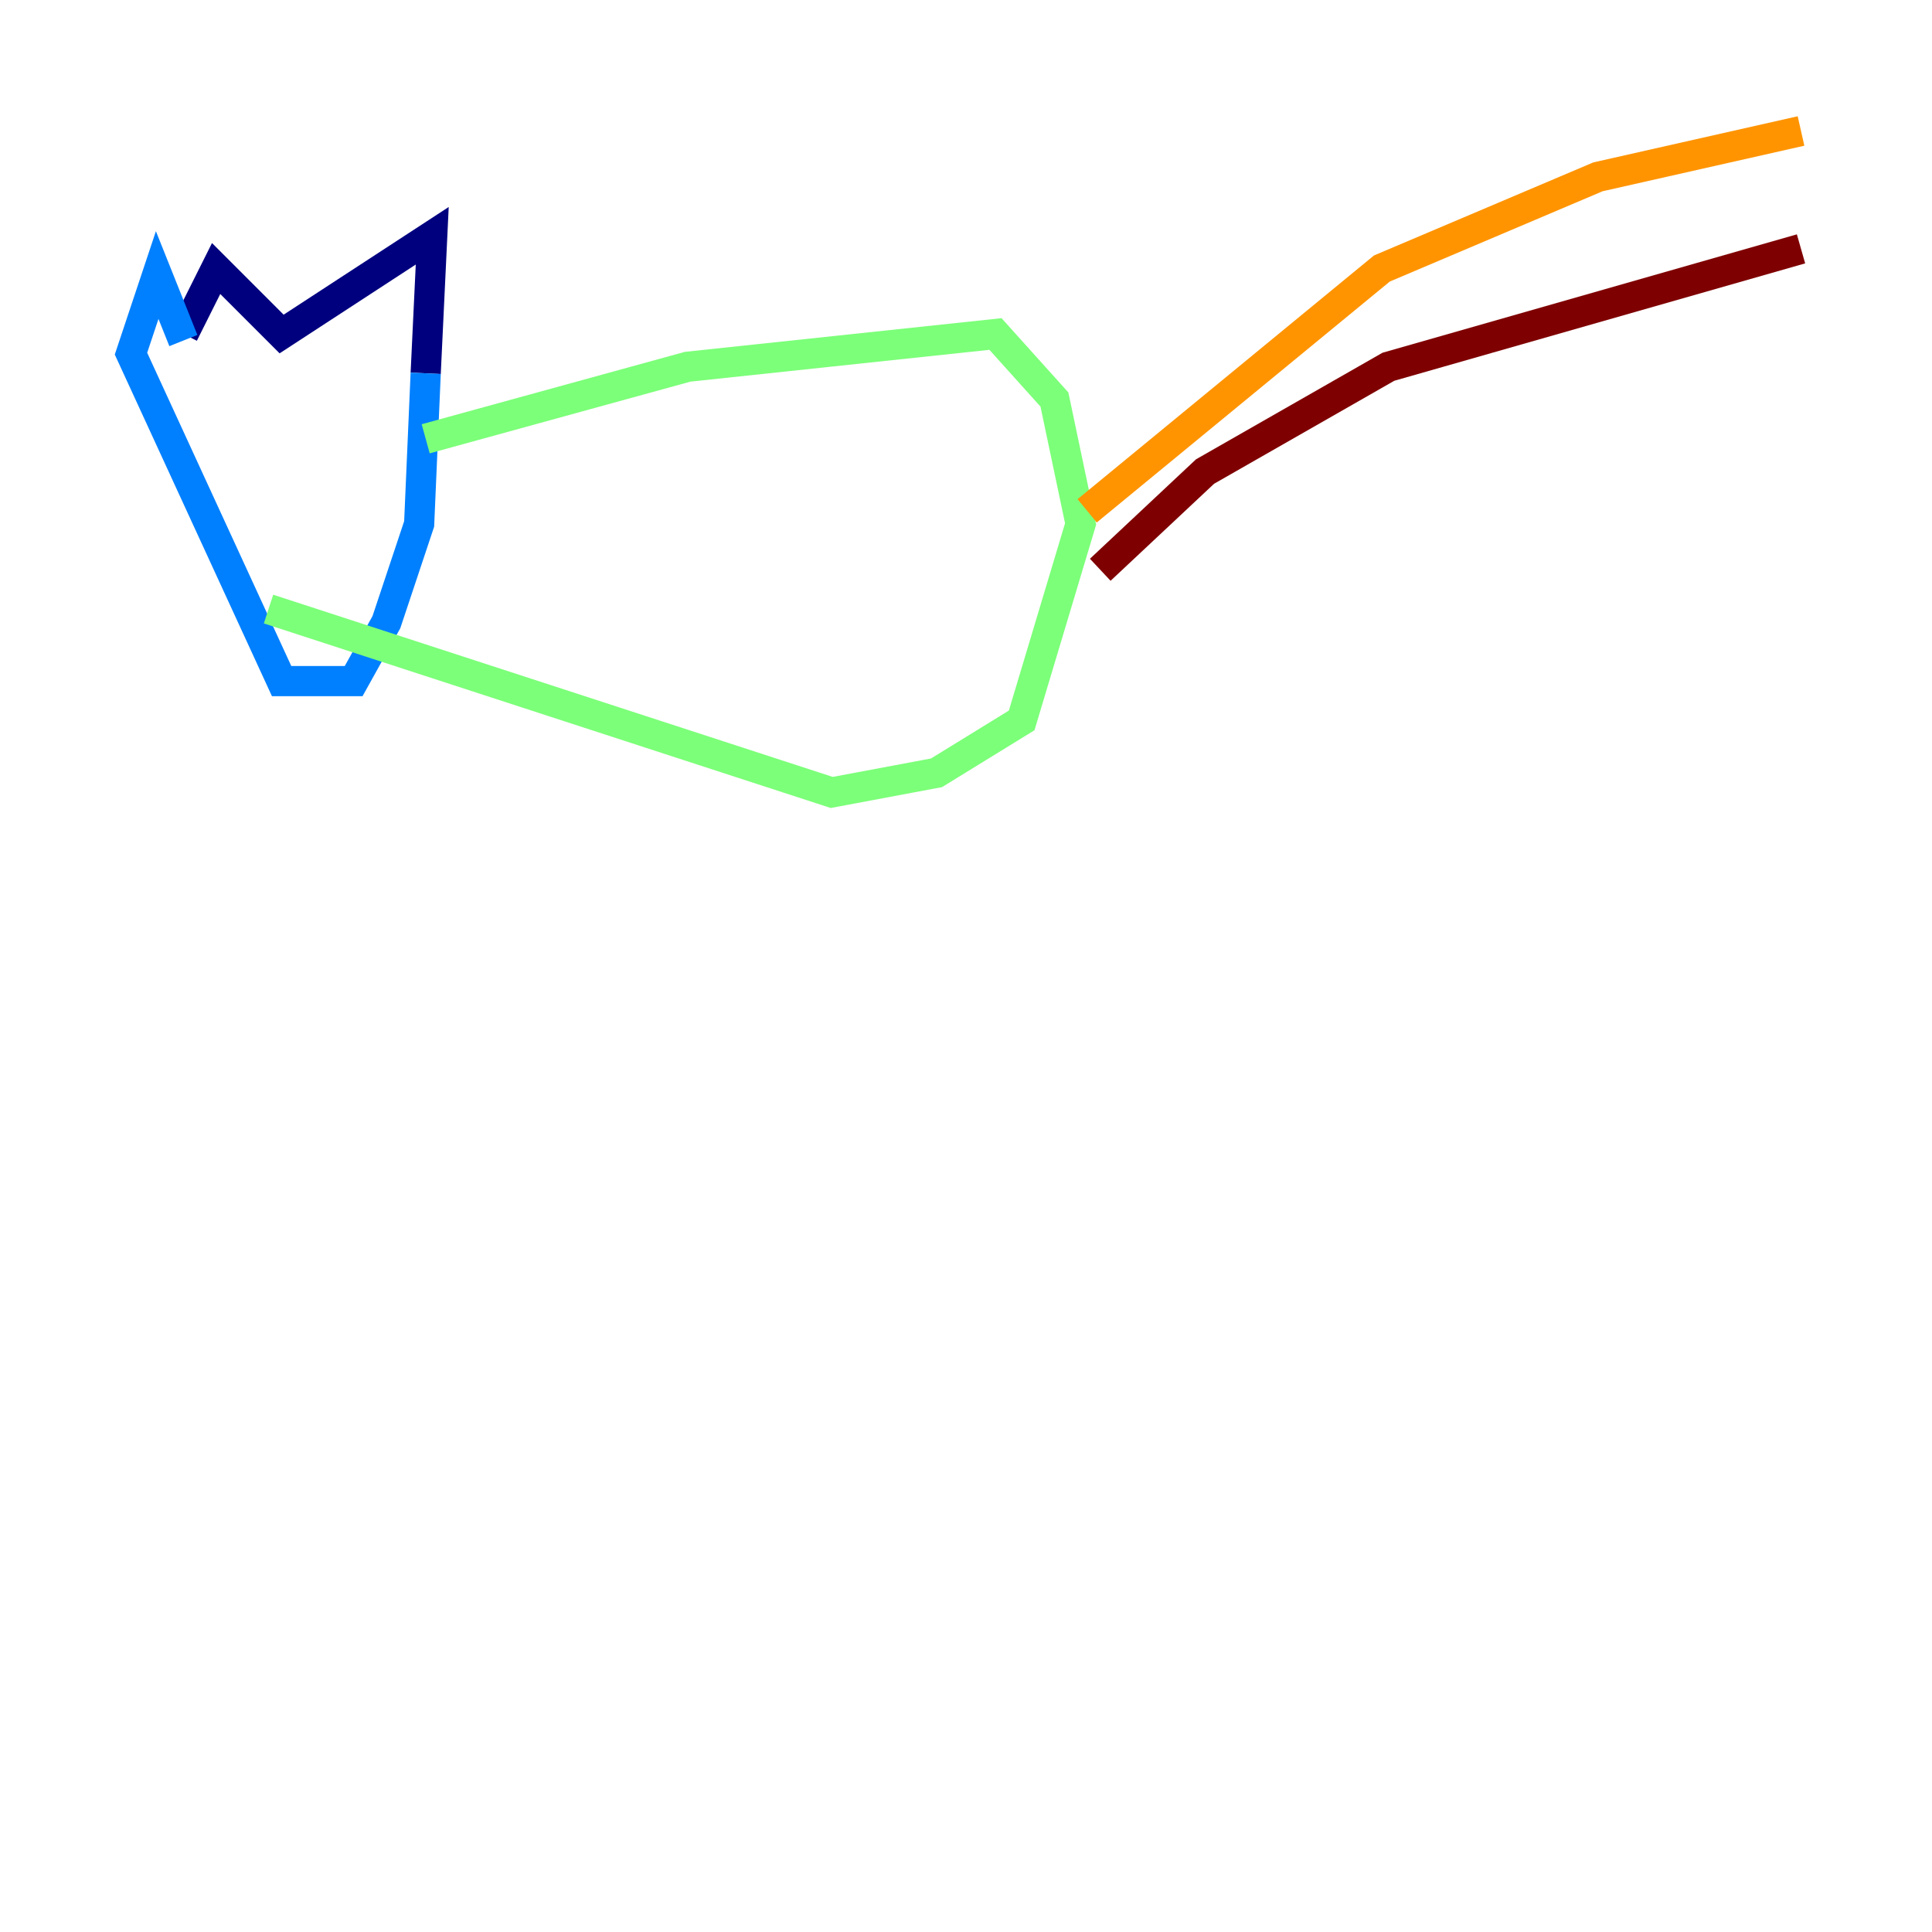 <?xml version="1.0" encoding="utf-8" ?>
<svg baseProfile="tiny" height="128" version="1.2" viewBox="0,0,128,128" width="128" xmlns="http://www.w3.org/2000/svg" xmlns:ev="http://www.w3.org/2001/xml-events" xmlns:xlink="http://www.w3.org/1999/xlink"><defs /><polyline fill="none" points="12.149,22.129 14.319,17.79 18.658,22.129 28.637,15.62 28.203,24.732" stroke="#00007f" stroke-width="2" /><polyline fill="none" points="28.203,24.732 27.77,34.712 25.6,41.22 23.43,45.125 18.658,45.125 8.678,23.43 10.414,18.224 12.149,22.563" stroke="#0080ff" stroke-width="2" /><polyline fill="none" points="28.203,29.071 45.559,24.298 65.953,22.129 69.858,26.468 71.593,34.712 67.688,47.729 62.047,51.2 55.105,52.502 17.79,40.352" stroke="#7cff79" stroke-width="2" /><polyline fill="none" points="72.027,33.844 91.552,17.79 105.871,11.715 119.322,8.678" stroke="#ff9400" stroke-width="2" /><polyline fill="none" points="72.895,37.749 79.837,31.241 91.986,24.298 119.322,16.488" stroke="#7f0000" stroke-width="2" /></svg>